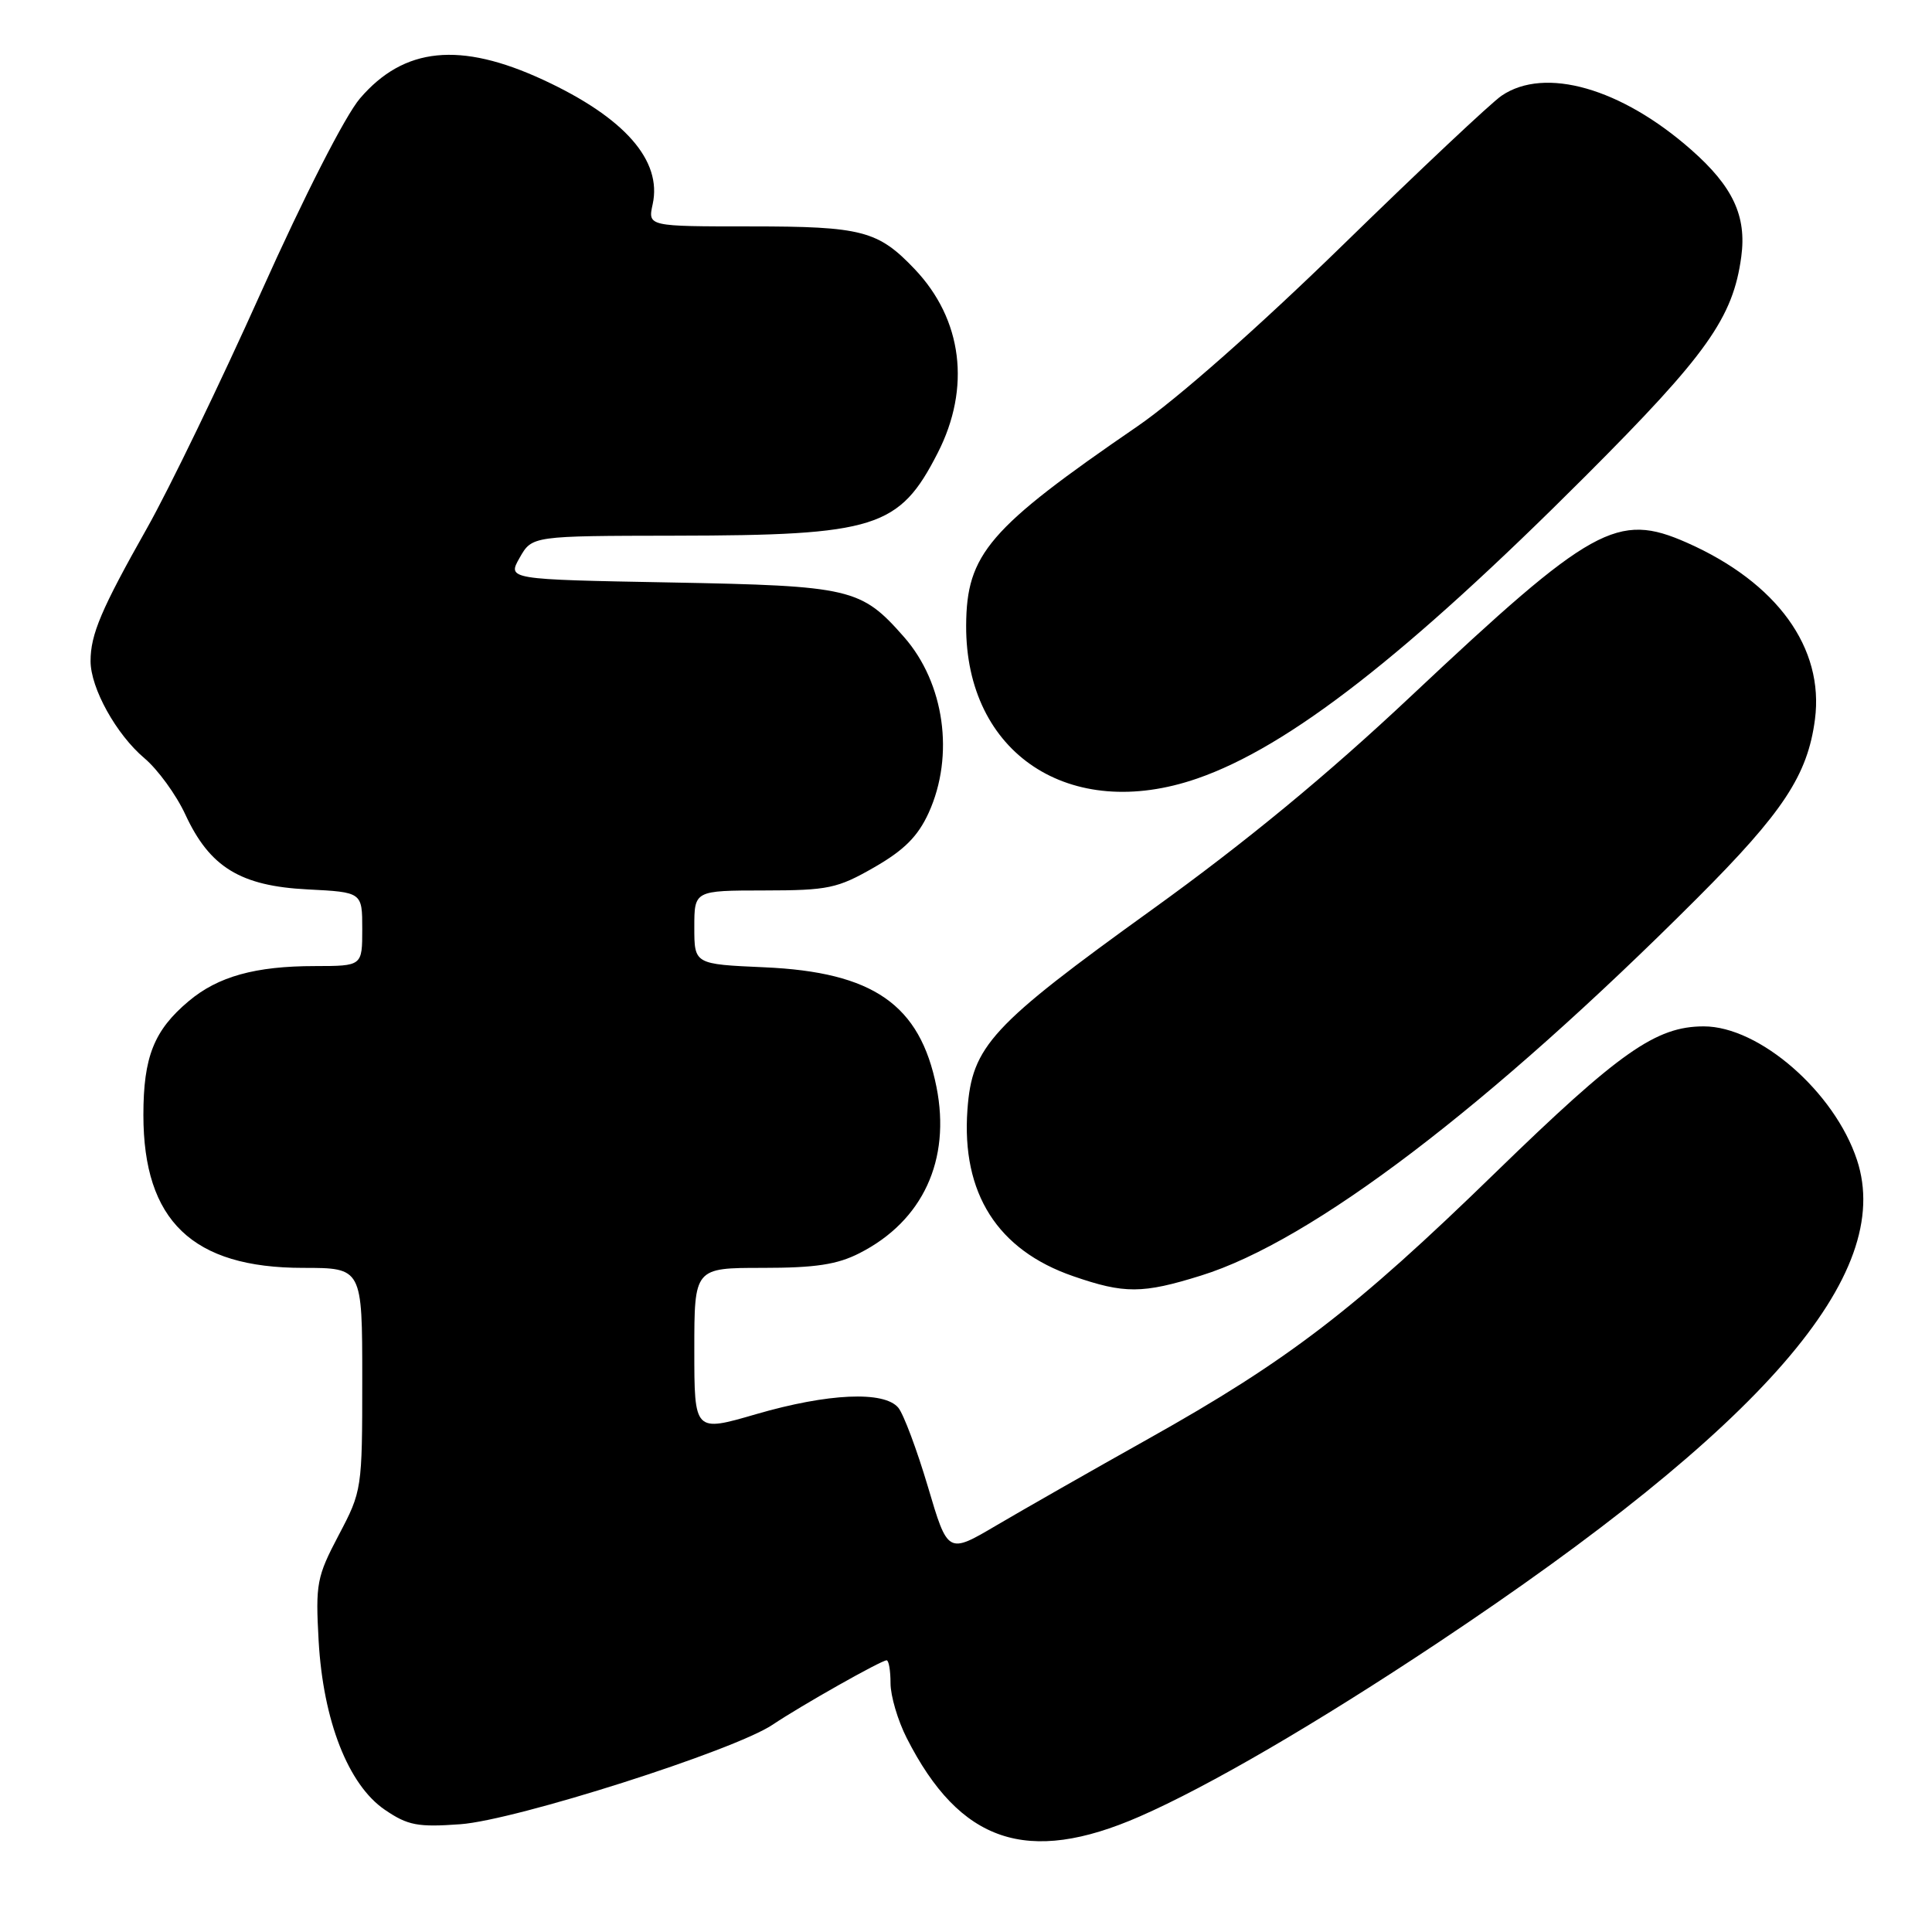 <?xml version="1.0" encoding="UTF-8" standalone="no"?>
<!DOCTYPE svg PUBLIC "-//W3C//DTD SVG 1.1//EN" "http://www.w3.org/Graphics/SVG/1.1/DTD/svg11.dtd" >
<svg xmlns="http://www.w3.org/2000/svg" xmlns:xlink="http://www.w3.org/1999/xlink" version="1.1" viewBox="0 0 256 256">
 <g >
 <path fill="currentColor"
d=" M 151.00 240.70 C 160.13 236.71 174.47 228.35 190.50 217.69 C 233.65 188.97 251.08 168.90 246.06 153.70 C 243.09 144.69 233.12 136.00 225.76 136.00 C 219.42 136.00 214.61 139.38 198.10 155.43 C 179.55 173.48 170.67 180.28 152.18 190.64 C 144.65 194.86 135.60 200.02 132.05 202.11 C 125.59 205.92 125.59 205.92 122.95 196.99 C 121.49 192.08 119.73 187.38 119.03 186.53 C 117.15 184.28 109.74 184.61 100.20 187.38 C 92.00 189.77 92.00 189.77 92.00 178.88 C 92.00 168.00 92.00 168.00 101.04 168.00 C 108.04 168.00 110.95 167.56 113.91 166.04 C 122.28 161.78 126.01 153.70 124.09 144.04 C 121.91 133.11 115.71 128.80 101.25 128.17 C 92.00 127.76 92.00 127.76 92.00 122.88 C 92.00 118.00 92.00 118.00 101.25 117.99 C 109.73 117.98 110.95 117.73 115.83 114.93 C 119.82 112.64 121.63 110.82 123.06 107.69 C 126.50 100.11 125.15 90.52 119.80 84.42 C 114.09 77.93 112.83 77.63 88.86 77.18 C 67.22 76.78 67.22 76.78 68.86 73.90 C 70.50 71.01 70.50 71.01 89.50 70.98 C 116.06 70.94 119.17 69.96 124.25 60.02 C 128.67 51.38 127.54 42.33 121.20 35.66 C 116.35 30.56 114.22 30.00 99.47 30.00 C 85.84 30.00 85.84 30.00 86.48 27.07 C 87.76 21.27 82.76 15.58 72.00 10.59 C 60.97 5.48 53.53 6.23 47.70 13.04 C 45.75 15.31 40.31 25.97 34.60 38.71 C 29.22 50.70 22.42 64.78 19.47 70.00 C 13.41 80.74 12.00 84.06 12.00 87.60 C 12.00 91.18 15.41 97.32 19.13 100.46 C 20.90 101.95 23.35 105.31 24.56 107.93 C 27.79 114.91 31.86 117.40 40.75 117.85 C 48.00 118.22 48.00 118.22 48.00 123.11 C 48.00 128.00 48.00 128.00 41.75 128.01 C 33.83 128.01 28.88 129.39 25.00 132.66 C 20.40 136.52 19.00 140.05 19.00 147.74 C 19.00 161.77 25.51 168.00 40.16 168.00 C 48.00 168.00 48.00 168.00 48.00 182.75 C 48.00 197.33 47.96 197.57 44.88 203.41 C 41.97 208.94 41.80 209.84 42.22 217.41 C 42.82 228.02 46.15 236.51 51.00 239.81 C 54.04 241.88 55.35 242.13 61.00 241.72 C 68.33 241.19 97.28 231.96 102.38 228.53 C 106.16 225.99 116.77 220.00 117.48 220.00 C 117.77 220.00 118.00 221.37 118.00 223.04 C 118.00 224.71 118.96 227.97 120.14 230.29 C 127.19 244.18 136.13 247.20 151.00 240.70 Z  M 159.14 169.02 C 173.83 164.46 197.27 146.64 224.86 119.04 C 236.29 107.61 239.52 102.71 240.49 95.33 C 241.73 85.85 235.46 77.19 223.53 71.91 C 214.30 67.83 210.98 69.67 187.02 92.19 C 175.83 102.72 165.10 111.56 152.69 120.50 C 131.28 135.92 128.80 138.61 128.19 147.05 C 127.39 158.12 132.17 165.64 142.20 169.10 C 148.99 171.45 151.38 171.44 159.14 169.02 Z  M 158.63 103.16 C 170.75 98.97 186.38 86.80 210.08 63.09 C 226.17 46.99 229.64 42.11 230.73 34.00 C 231.45 28.63 229.62 24.71 224.11 19.86 C 214.84 11.68 204.71 8.78 198.97 12.68 C 197.61 13.60 188.16 22.49 177.97 32.43 C 166.77 43.35 155.99 52.87 150.70 56.50 C 130.99 70.02 128.07 73.41 128.02 82.88 C 127.94 99.84 141.75 109.00 158.63 103.16 Z "/>
</g>
</svg>